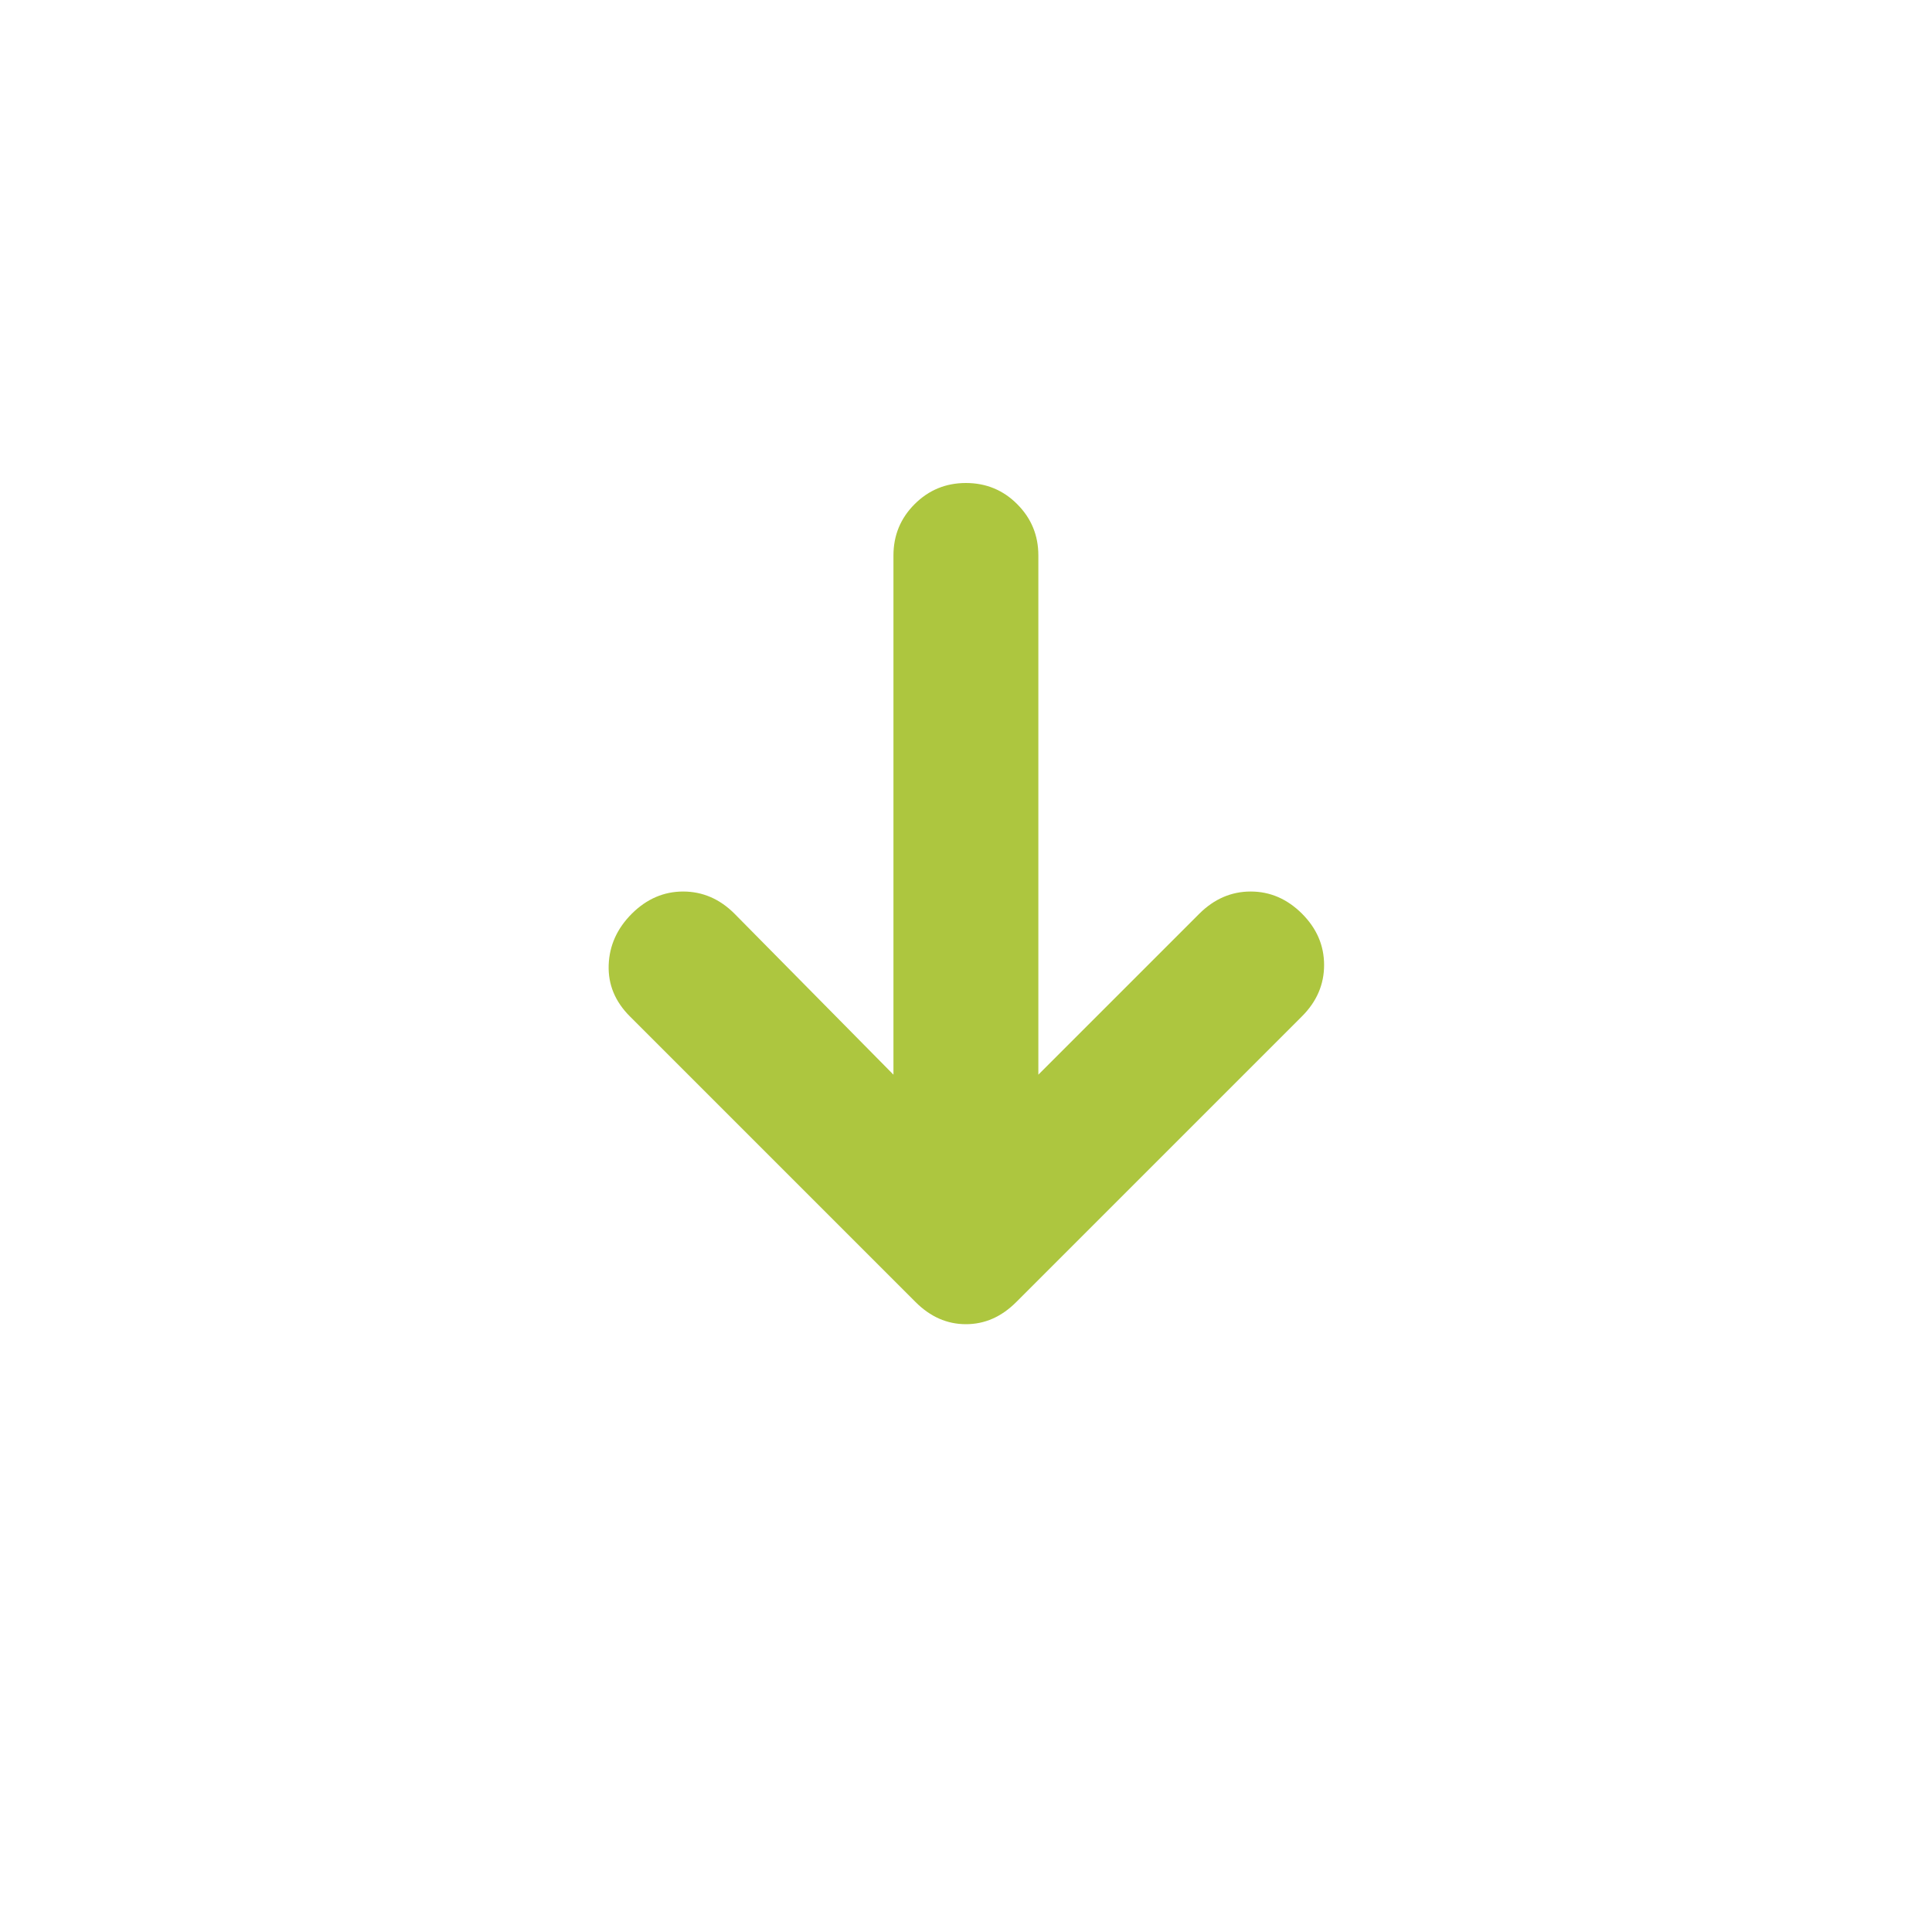 <svg width="20" height="20" viewBox="0 0 20 20" fill="none" xmlns="http://www.w3.org/2000/svg" id="icon">
    <path d="M9.249 11.125V5.75C9.249 5.542 9.322 5.365 9.468 5.219C9.614 5.073 9.791 5 9.999 5C10.207 5 10.385 5.073 10.53 5.219C10.676 5.365 10.749 5.542 10.749 5.75V11.125L12.416 9.458C12.569 9.306 12.746 9.229 12.947 9.229C13.149 9.229 13.325 9.306 13.478 9.458C13.631 9.611 13.707 9.788 13.707 9.99C13.707 10.191 13.631 10.368 13.478 10.521L10.52 13.479C10.367 13.632 10.194 13.708 9.999 13.708C9.805 13.708 9.631 13.632 9.478 13.479L6.52 10.521C6.367 10.368 6.294 10.191 6.301 9.99C6.308 9.788 6.388 9.611 6.541 9.458C6.694 9.306 6.871 9.229 7.072 9.229C7.273 9.229 7.451 9.306 7.603 9.458L9.249 11.125Z" fill="#ADC63F"/>
</svg>